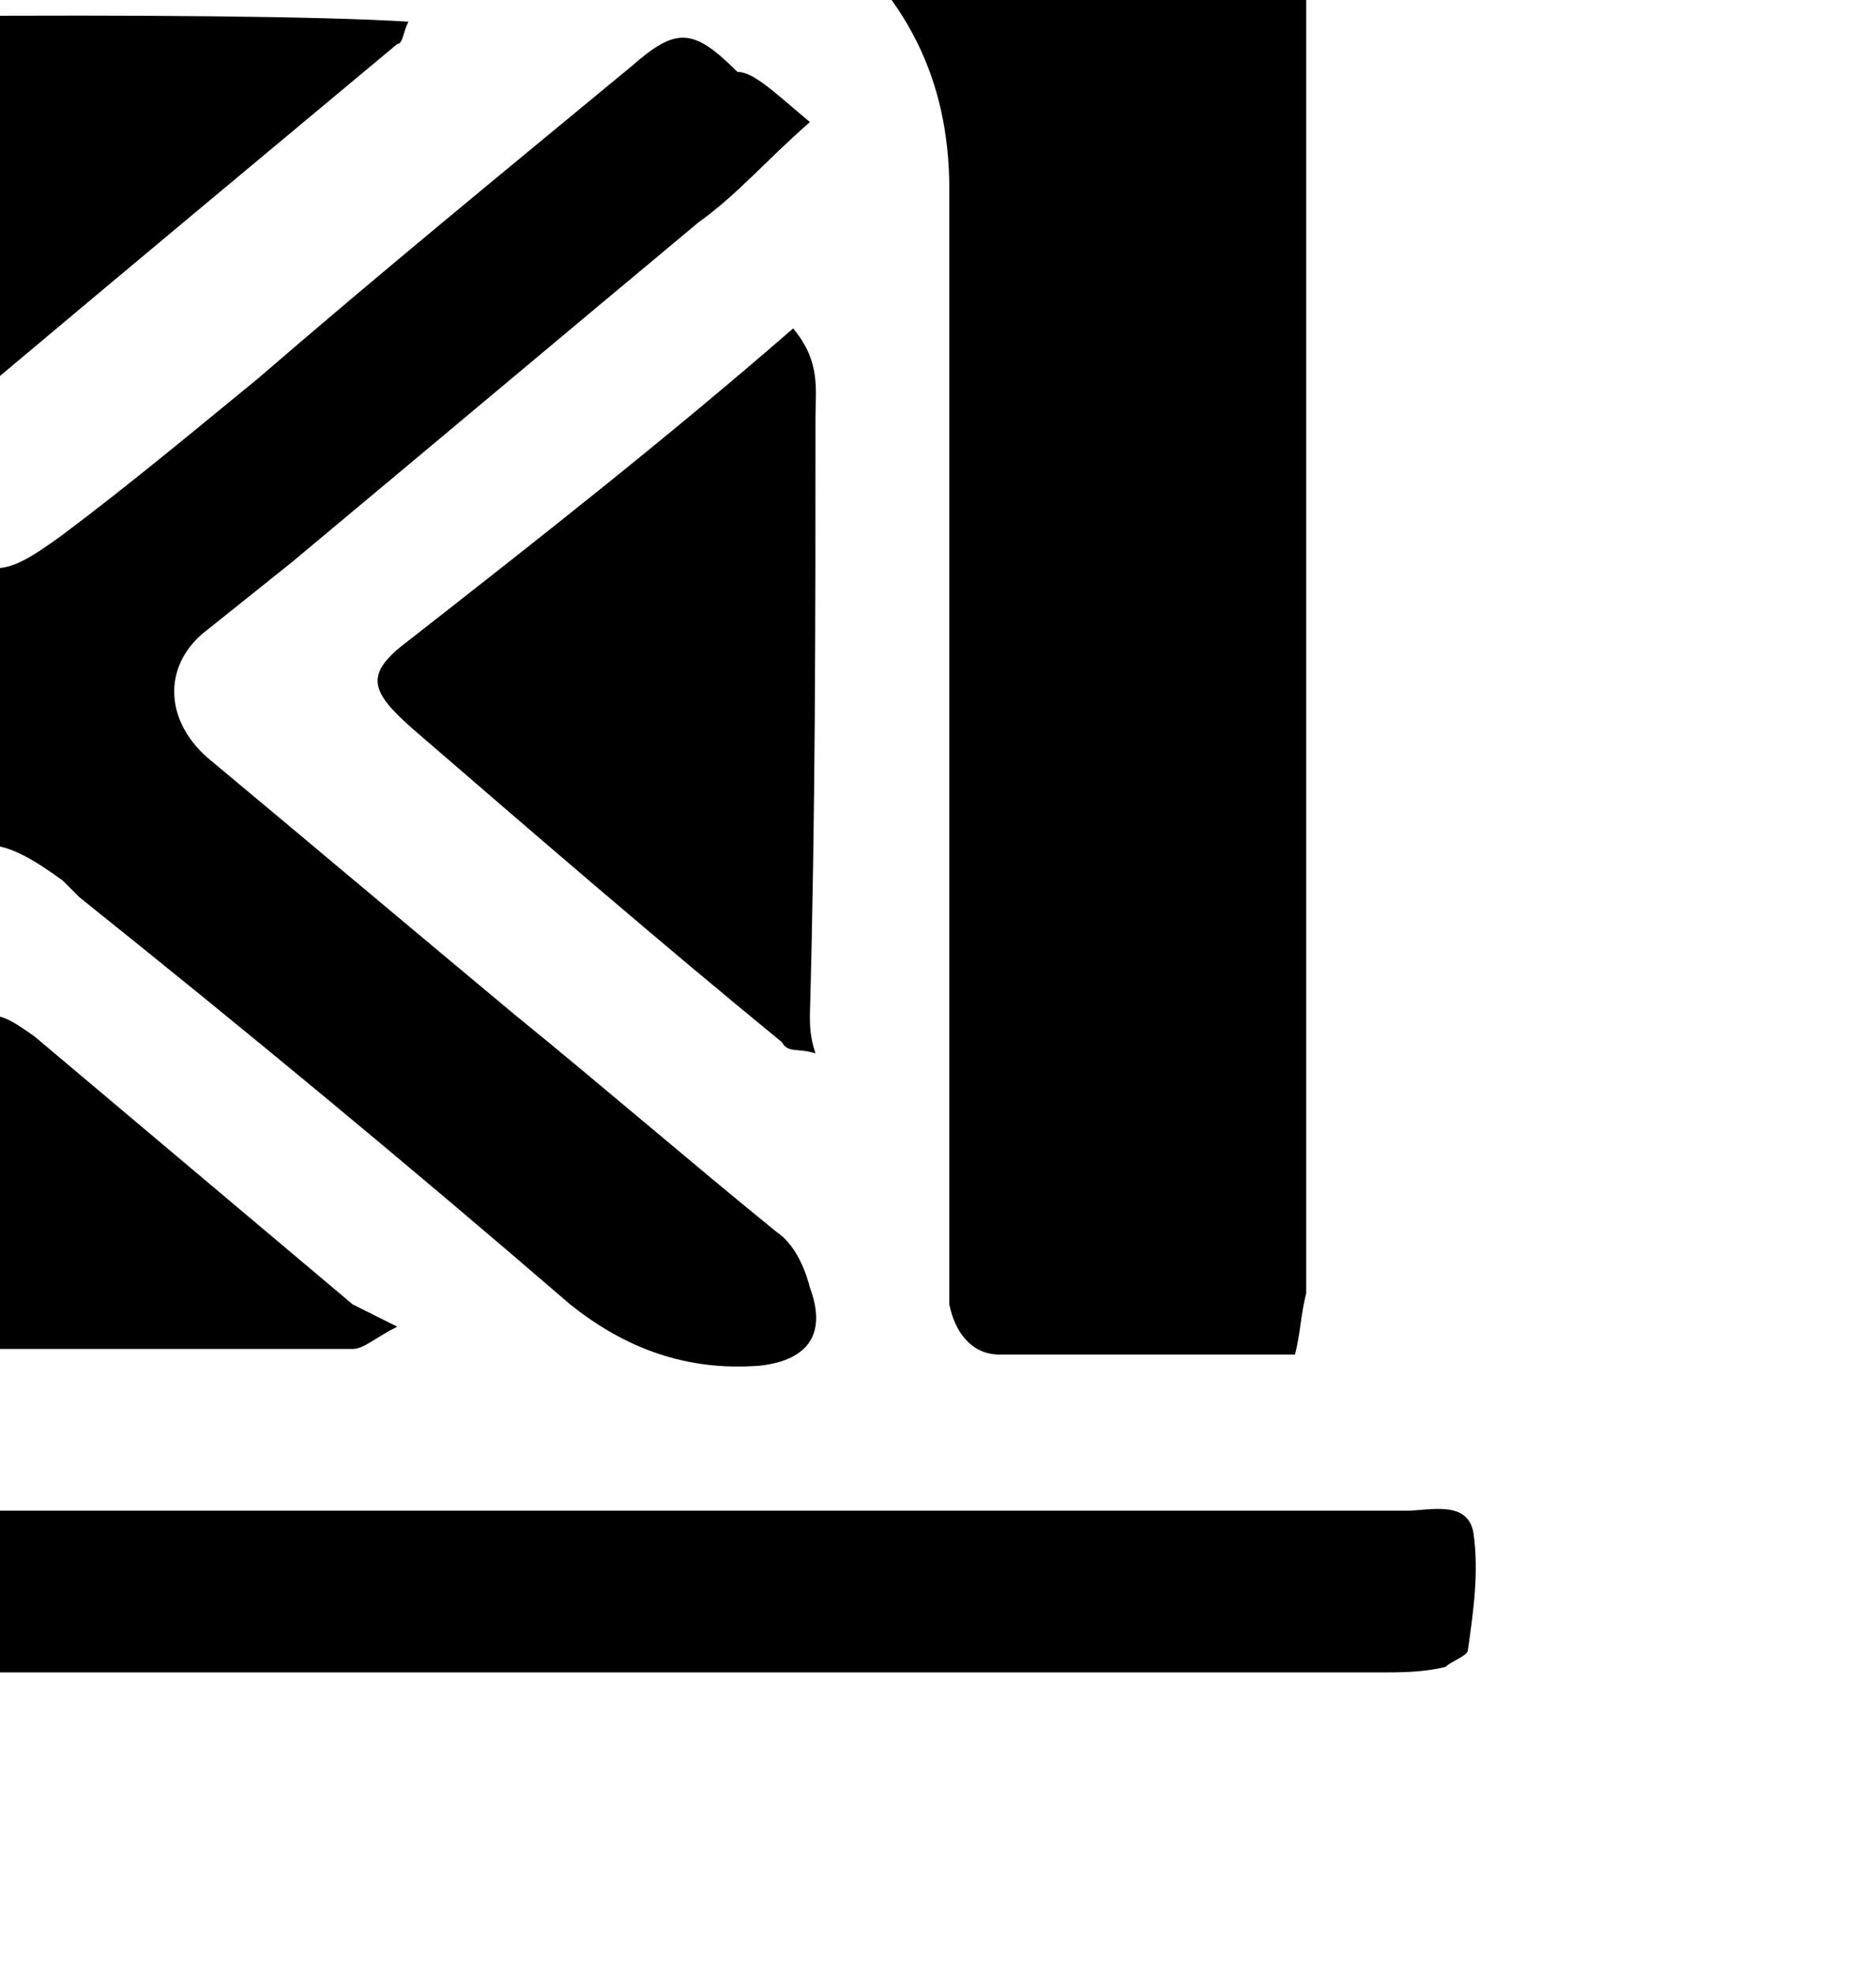 <?xml version="1.0" ?>
<svg xmlns="http://www.w3.org/2000/svg" xmlns:ev="http://www.w3.org/2001/xml-events" xmlns:inkscape="http://www.inkscape.org/namespaces/inkscape" xmlns:sodipodi="http://sodipodi.sourceforge.net/DTD/sodipodi-0.dtd" xmlns:svg="http://www.w3.org/2000/svg" xmlns:xlink="http://www.w3.org/1999/xlink" baseProfile="full" height="61" id="Layer_1" inkscape:version="1.2.2 (1:1.2.2+202212051550+b0a8486541)" sodipodi:docname="farm03.svg" transform="scale(1.724 1.724) translate(-29.0 -30.5)" version="1.1" viewBox="0 0 58 61" width="58" x="0px" xml:space="preserve" y="0px">
	<defs/>
	<path d="M 52.224,54.789 C 50.324,54.789 48.624,54.789 46.924,54.789 C 46.424,54.789 46.124,54.389 46.024,53.889 C 46.024,53.689 46.024,53.389 46.024,53.089 C 46.024,46.689 46.024,40.289 46.024,33.889 C 46.024,31.889 45.224,30.389 43.724,29.189 C 42.524,28.289 41.224,28.089 39.824,28.089 C 32.624,28.089 25.524,28.089 18.324,28.089 C 17.424,28.089 16.524,28.189 15.724,28.389 C 13.924,28.789 12.824,29.889 12.024,31.489 C 11.624,32.389 11.524,33.389 11.524,34.389 C 11.524,40.689 11.524,46.989 11.524,53.289 C 11.524,54.489 11.224,54.789 10.024,54.789 C 8.824,54.789 7.624,54.889 6.524,54.889 C 5.424,54.889 5.324,54.789 5.324,53.689 C 5.324,48.889 5.324,44.089 5.324,39.289 C 5.324,34.289 5.324,29.389 5.324,24.389 C 5.324,23.489 5.524,22.789 6.024,21.989 C 7.724,19.389 9.424,16.689 11.124,14.089 C 11.824,12.989 12.824,12.489 13.924,11.989 C 17.724,10.489 21.424,8.989 25.224,7.389 C 26.024,7.089 26.824,6.789 27.624,6.489 C 28.724,5.889 29.724,6.289 30.724,6.689 C 33.124,7.689 35.524,8.689 38.024,9.689 C 40.224,10.589 42.424,11.489 44.624,12.389 C 45.424,12.689 46.024,13.289 46.524,13.989 C 48.324,16.789 50.124,19.589 51.924,22.389 C 52.224,22.889 52.424,23.389 52.424,23.989 C 52.424,33.889 52.424,43.789 52.424,53.689 C 52.324,54.089 52.324,54.389 52.224,54.789 L 52.224,54.789 M 23.724,13.389 C 23.624,14.289 23.524,14.889 23.524,15.589 C 23.524,17.589 23.524,19.589 23.524,21.589 C 23.524,21.989 23.624,22.289 23.624,22.689 C 23.824,23.489 24.124,23.789 24.924,23.789 C 27.524,23.789 30.224,23.789 32.824,23.789 C 33.524,23.789 33.924,23.389 34.024,22.689 C 34.124,22.389 34.124,22.089 34.124,21.689 C 34.124,19.589 34.124,17.489 34.124,15.389 C 34.124,14.989 34.124,14.689 34.124,14.289 C 34.124,13.689 33.724,13.389 33.224,13.189 C 32.924,13.089 32.624,13.089 32.324,13.089 C 30.124,13.089 27.924,13.089 25.724,13.089 C 25.024,13.089 24.424,13.289 23.724,13.389 L 23.724,13.389 M 55.924,21.789 C 54.824,21.989 54.224,21.389 53.624,20.489 C 52.124,18.089 50.624,15.689 49.024,13.289 C 48.724,12.789 48.324,12.289 48.024,11.789 C 47.424,10.989 46.624,10.489 45.724,10.189 C 43.324,9.189 40.924,8.189 38.624,7.189 C 37.424,6.689 36.224,6.189 35.124,5.689 C 33.924,5.189 32.724,4.789 31.524,4.289 C 29.524,3.289 27.624,3.689 25.624,4.489 C 24.024,5.189 22.424,5.889 20.824,6.589 C 19.224,7.289 17.524,7.889 15.924,8.589 C 15.024,8.989 14.224,9.489 13.324,9.689 C 10.824,10.289 9.424,12.089 8.224,14.089 C 7.024,15.989 5.824,17.889 4.524,19.789 C 4.424,19.889 4.324,19.989 4.324,20.089 C 3.824,21.589 2.624,21.889 1.224,21.789 C 0.324,21.789 -0.376,21.089 0.224,20.089 C 0.824,19.189 1.324,18.289 1.924,17.389 C 3.624,14.789 5.324,12.189 6.924,9.589 C 7.724,8.389 8.724,7.589 10.024,7.089 C 13.024,5.889 15.924,4.689 18.924,3.489 C 21.424,2.489 23.924,1.389 26.424,0.489 C 27.524,0.089 28.724,-0.211 30.024,0.189 C 32.824,0.889 35.424,2.189 38.224,3.289 C 39.924,3.889 41.624,4.689 43.324,5.389 C 45.324,6.189 47.224,6.989 49.124,7.889 C 49.624,8.089 50.124,8.589 50.424,9.089 C 51.524,10.689 52.624,12.389 53.724,13.989 C 54.524,15.189 55.324,16.489 56.124,17.789 C 56.524,18.489 57.024,19.189 57.424,19.989 C 58.124,21.289 57.824,21.889 56.324,21.889 C 56.224,21.789 56.124,21.789 55.924,21.789 L 55.924,21.789 M 43.524,32.689 C 42.724,33.389 42.224,33.989 41.524,34.489 C 39.124,36.489 36.624,38.589 34.224,40.589 C 33.724,40.989 33.224,41.389 32.724,41.789 C 31.924,42.389 31.924,43.389 32.724,44.089 C 34.524,45.589 36.424,47.189 38.224,48.689 C 39.824,49.989 41.324,51.289 42.924,52.589 C 43.224,52.789 43.424,53.189 43.524,53.589 C 43.824,54.389 43.524,54.889 42.624,54.989 C 41.324,55.089 40.224,54.689 39.224,53.889 C 36.324,51.389 33.424,48.989 30.424,46.589 C 30.324,46.489 30.224,46.389 30.124,46.289 C 29.024,45.489 28.524,45.389 27.524,46.289 C 25.324,48.089 23.224,49.989 21.024,51.789 C 19.924,52.689 18.824,53.589 17.824,54.489 C 16.924,55.289 15.824,55.089 14.724,54.989 C 14.224,54.989 13.924,54.189 14.124,53.689 C 14.324,53.289 14.624,52.889 15.024,52.489 C 17.324,50.489 19.724,48.589 22.024,46.689 C 23.024,45.889 24.024,45.089 25.024,44.289 C 25.924,43.589 25.924,42.589 25.024,41.889 C 21.824,39.189 18.624,36.589 15.324,33.889 C 15.024,33.589 14.724,33.289 14.424,32.989 C 14.624,32.689 14.824,32.389 15.024,32.189 C 16.024,31.089 16.824,30.989 18.024,31.989 C 21.124,34.589 24.324,37.189 27.424,39.889 C 27.524,39.989 27.624,40.089 27.724,40.089 C 28.824,40.889 29.024,40.889 30.124,40.089 C 31.324,39.189 32.524,38.189 33.624,37.289 C 35.824,35.389 38.024,33.589 40.324,31.689 C 41.124,30.989 41.424,30.989 42.224,31.789 C 42.524,31.789 42.924,32.189 43.524,32.689 L 43.524,32.689 M 2.324,57.689 C 2.924,57.689 3.424,57.589 3.824,57.589 C 20.624,57.589 37.424,57.589 54.224,57.589 C 54.624,57.589 55.324,57.389 55.424,57.989 C 55.524,58.689 55.424,59.389 55.324,60.089 C 55.324,60.189 55.024,60.289 54.924,60.389 C 54.524,60.489 54.124,60.489 53.724,60.489 C 39.424,60.489 25.124,60.489 10.824,60.489 C 8.424,60.489 6.124,60.489 3.724,60.489 C 3.424,60.489 3.124,60.489 2.824,60.489 C 2.124,60.389 1.824,60.089 1.924,59.389 C 2.124,58.789 2.224,58.289 2.324,57.689 L 2.324,57.689 M 14.424,36.389 C 15.624,37.389 16.724,38.289 17.824,39.189 C 18.924,40.089 20.124,41.089 21.224,41.989 C 22.124,42.789 22.124,42.989 21.224,43.789 C 20.224,44.689 19.224,45.489 18.124,46.389 C 16.924,47.389 15.824,48.289 14.624,49.289 C 14.524,49.389 14.324,49.389 14.124,49.589 C 14.124,47.989 14.024,46.589 14.124,45.189 C 14.224,43.789 13.724,42.389 14.024,40.889 C 14.524,39.389 13.724,37.889 14.424,36.389 L 14.424,36.389 M 43.224,36.389 C 43.724,36.989 43.624,37.489 43.624,37.989 C 43.624,41.589 43.624,45.089 43.524,48.689 C 43.524,48.889 43.524,49.089 43.624,49.389 C 43.324,49.289 43.124,49.389 43.024,49.189 C 40.824,47.389 38.624,45.489 36.424,43.589 C 35.624,42.889 35.524,42.589 36.324,41.989 C 38.624,40.189 40.924,38.389 43.224,36.389 L 43.224,36.389 M 36.324,30.889 C 36.224,31.089 36.224,31.289 36.124,31.289 C 33.724,33.289 31.324,35.289 28.824,37.389 C 27.524,36.289 26.324,35.289 25.024,34.189 C 23.824,33.089 22.524,32.089 21.224,30.989 C 22.224,30.789 33.224,30.689 36.324,30.889 L 36.324,30.889 M 36.124,54.289 C 35.724,54.489 35.524,54.689 35.324,54.689 C 31.024,54.689 26.724,54.689 22.424,54.689 C 22.224,54.689 22.024,54.589 21.624,54.489 C 22.424,53.889 23.024,53.389 23.624,52.789 C 25.124,51.589 26.624,50.289 28.124,49.089 C 28.824,48.589 28.924,48.589 29.624,49.089 C 31.524,50.689 33.424,52.289 35.324,53.889 C 35.524,53.989 35.724,54.089 36.124,54.289 L 36.124,54.289 M 28.824,21.089 C 28.224,21.089 27.524,21.089 26.924,21.089 C 26.124,21.089 26.024,20.989 26.024,20.189 C 26.024,18.989 26.024,17.789 26.024,16.689 C 26.024,15.989 26.324,15.689 27.024,15.689 C 28.224,15.689 29.524,15.689 30.724,15.689 C 31.324,15.689 31.624,16.089 31.624,16.489 C 31.624,17.789 31.624,19.089 31.624,20.489 C 31.624,20.889 31.324,21.089 30.924,21.089 C 30.224,21.089 29.524,21.089 28.824,21.089 C 28.824,21.089 28.824,21.089 28.824,21.089" id="path294"/>
</svg>
